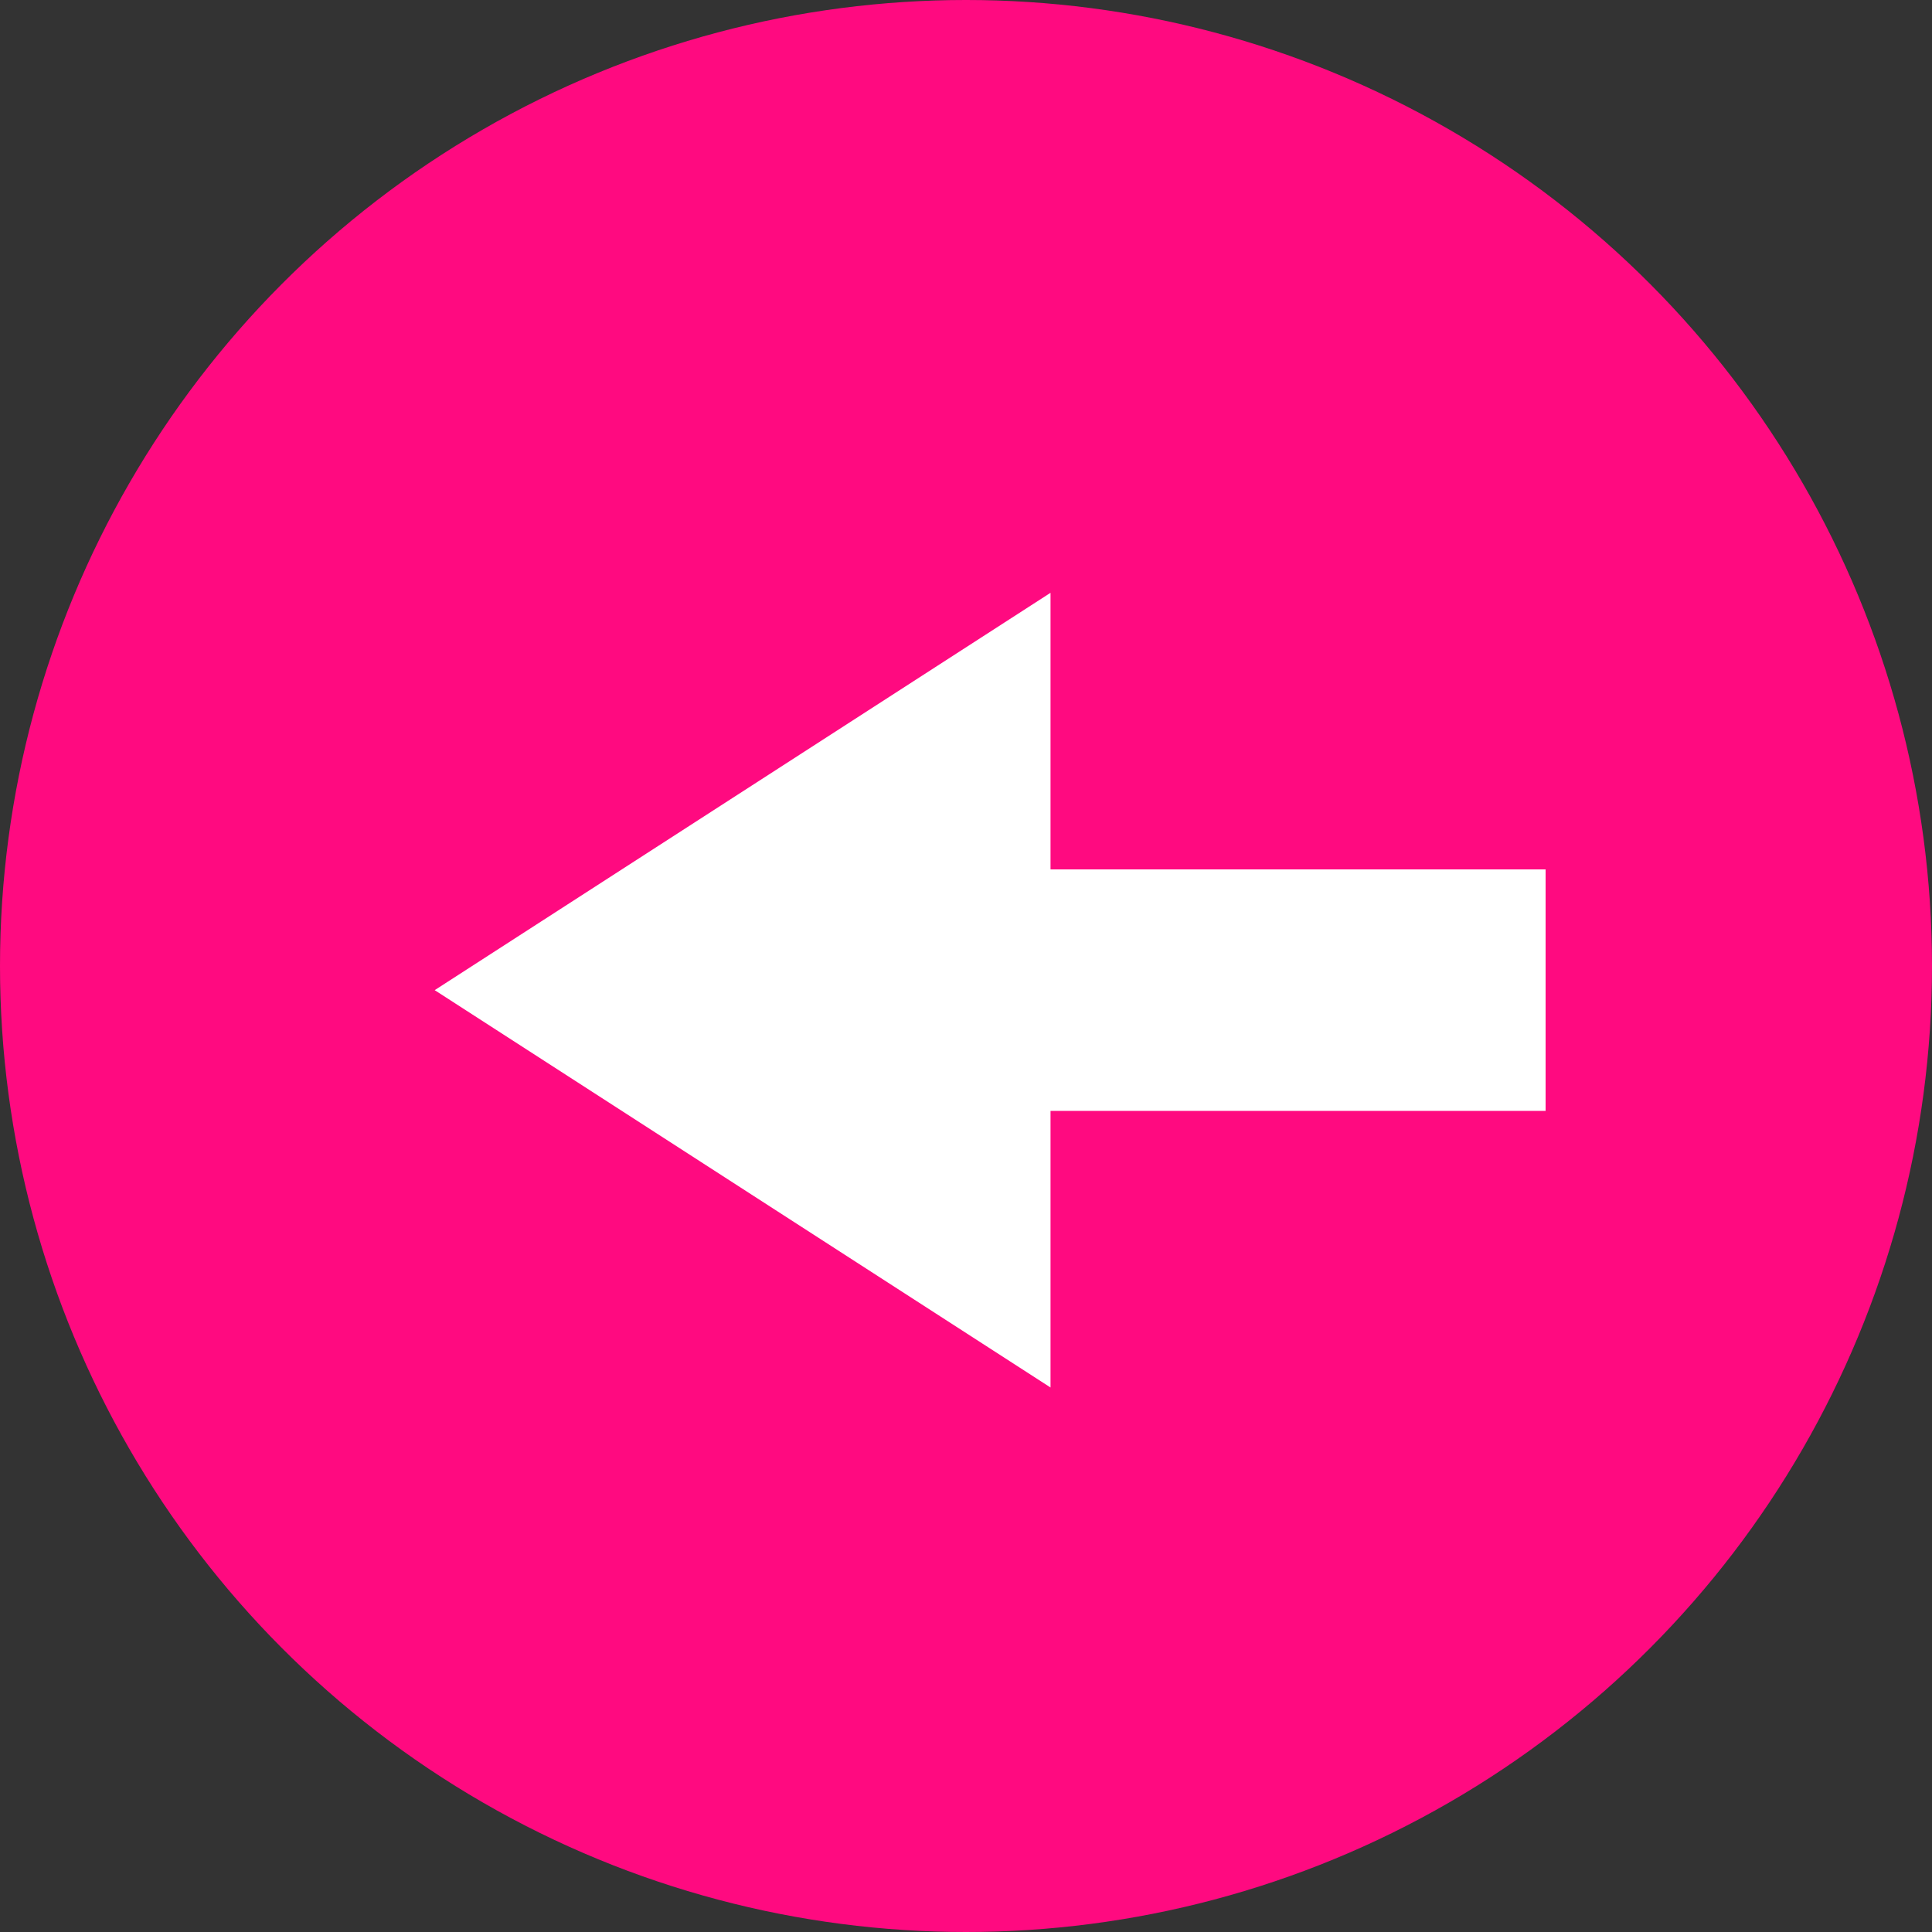 <svg width="40" height="40" viewBox="0 0 40 40" fill="none" xmlns="http://www.w3.org/2000/svg">
<rect x="0" y="0" width="40" height="40" fill="#333333" stroke="none"/>
<circle cx="20" cy="20" r="20" transform="matrix(-1 0 0 1 40 0)" fill="#FF0A80"/>
<line x1="16" y1="20.5" x2="32" y2="20.5" stroke="white" stroke-width="5"/>
<path d="M21.25 27.809L9.922 20.5L21.25 13.191V27.809Z" fill="white" stroke="white"/>
</svg>
